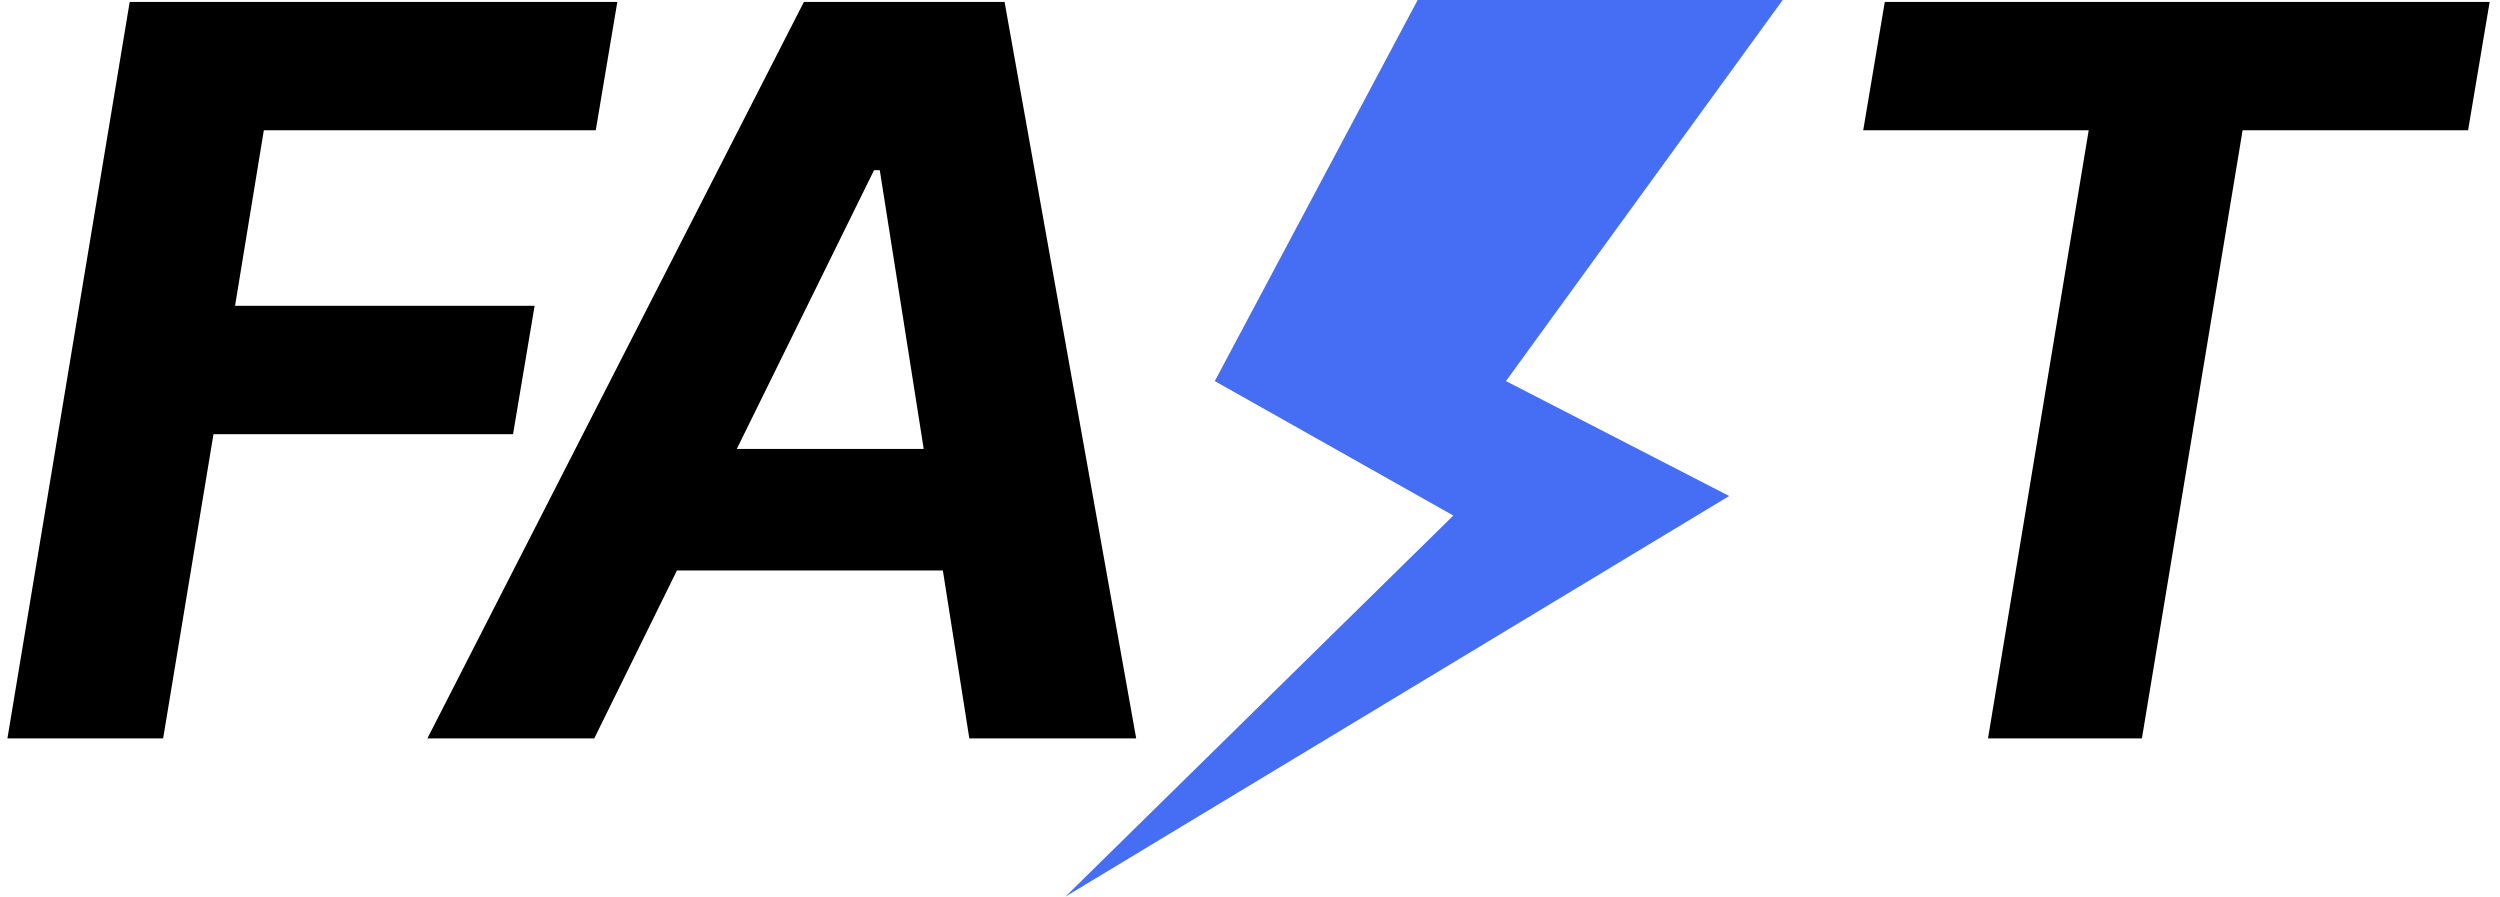 <svg width="237" height="85" viewBox="0 0 237 85" fill="none" xmlns="http://www.w3.org/2000/svg">
	<path d="M0.704 70L12.295 0.182H58.522L56.477 12.352H25.011L22.284 28.989H50.681L48.636 41.159H20.238L15.466 70H0.704Z" fill="black" />
	<path d="M56.336 70H40.517L76.211 0.182H95.233L107.711 70H91.892L83.404 16.136H82.858L56.336 70ZM59.949 42.557H97.313L95.336 54.08H57.972L59.949 42.557Z" fill="black" />
	<path d="M176.633 12.352L178.678 0.182H236.019L233.974 12.352H212.599L203.053 70H188.463L198.008 12.352H176.633Z" fill="black" />
	<path d="M115.161 36.126L134.394 0H169L142.763 36.126L163.925 47.021L101 85L137.774 48.874L115.161 36.126Z" fill="#456EF4" />
</svg>

